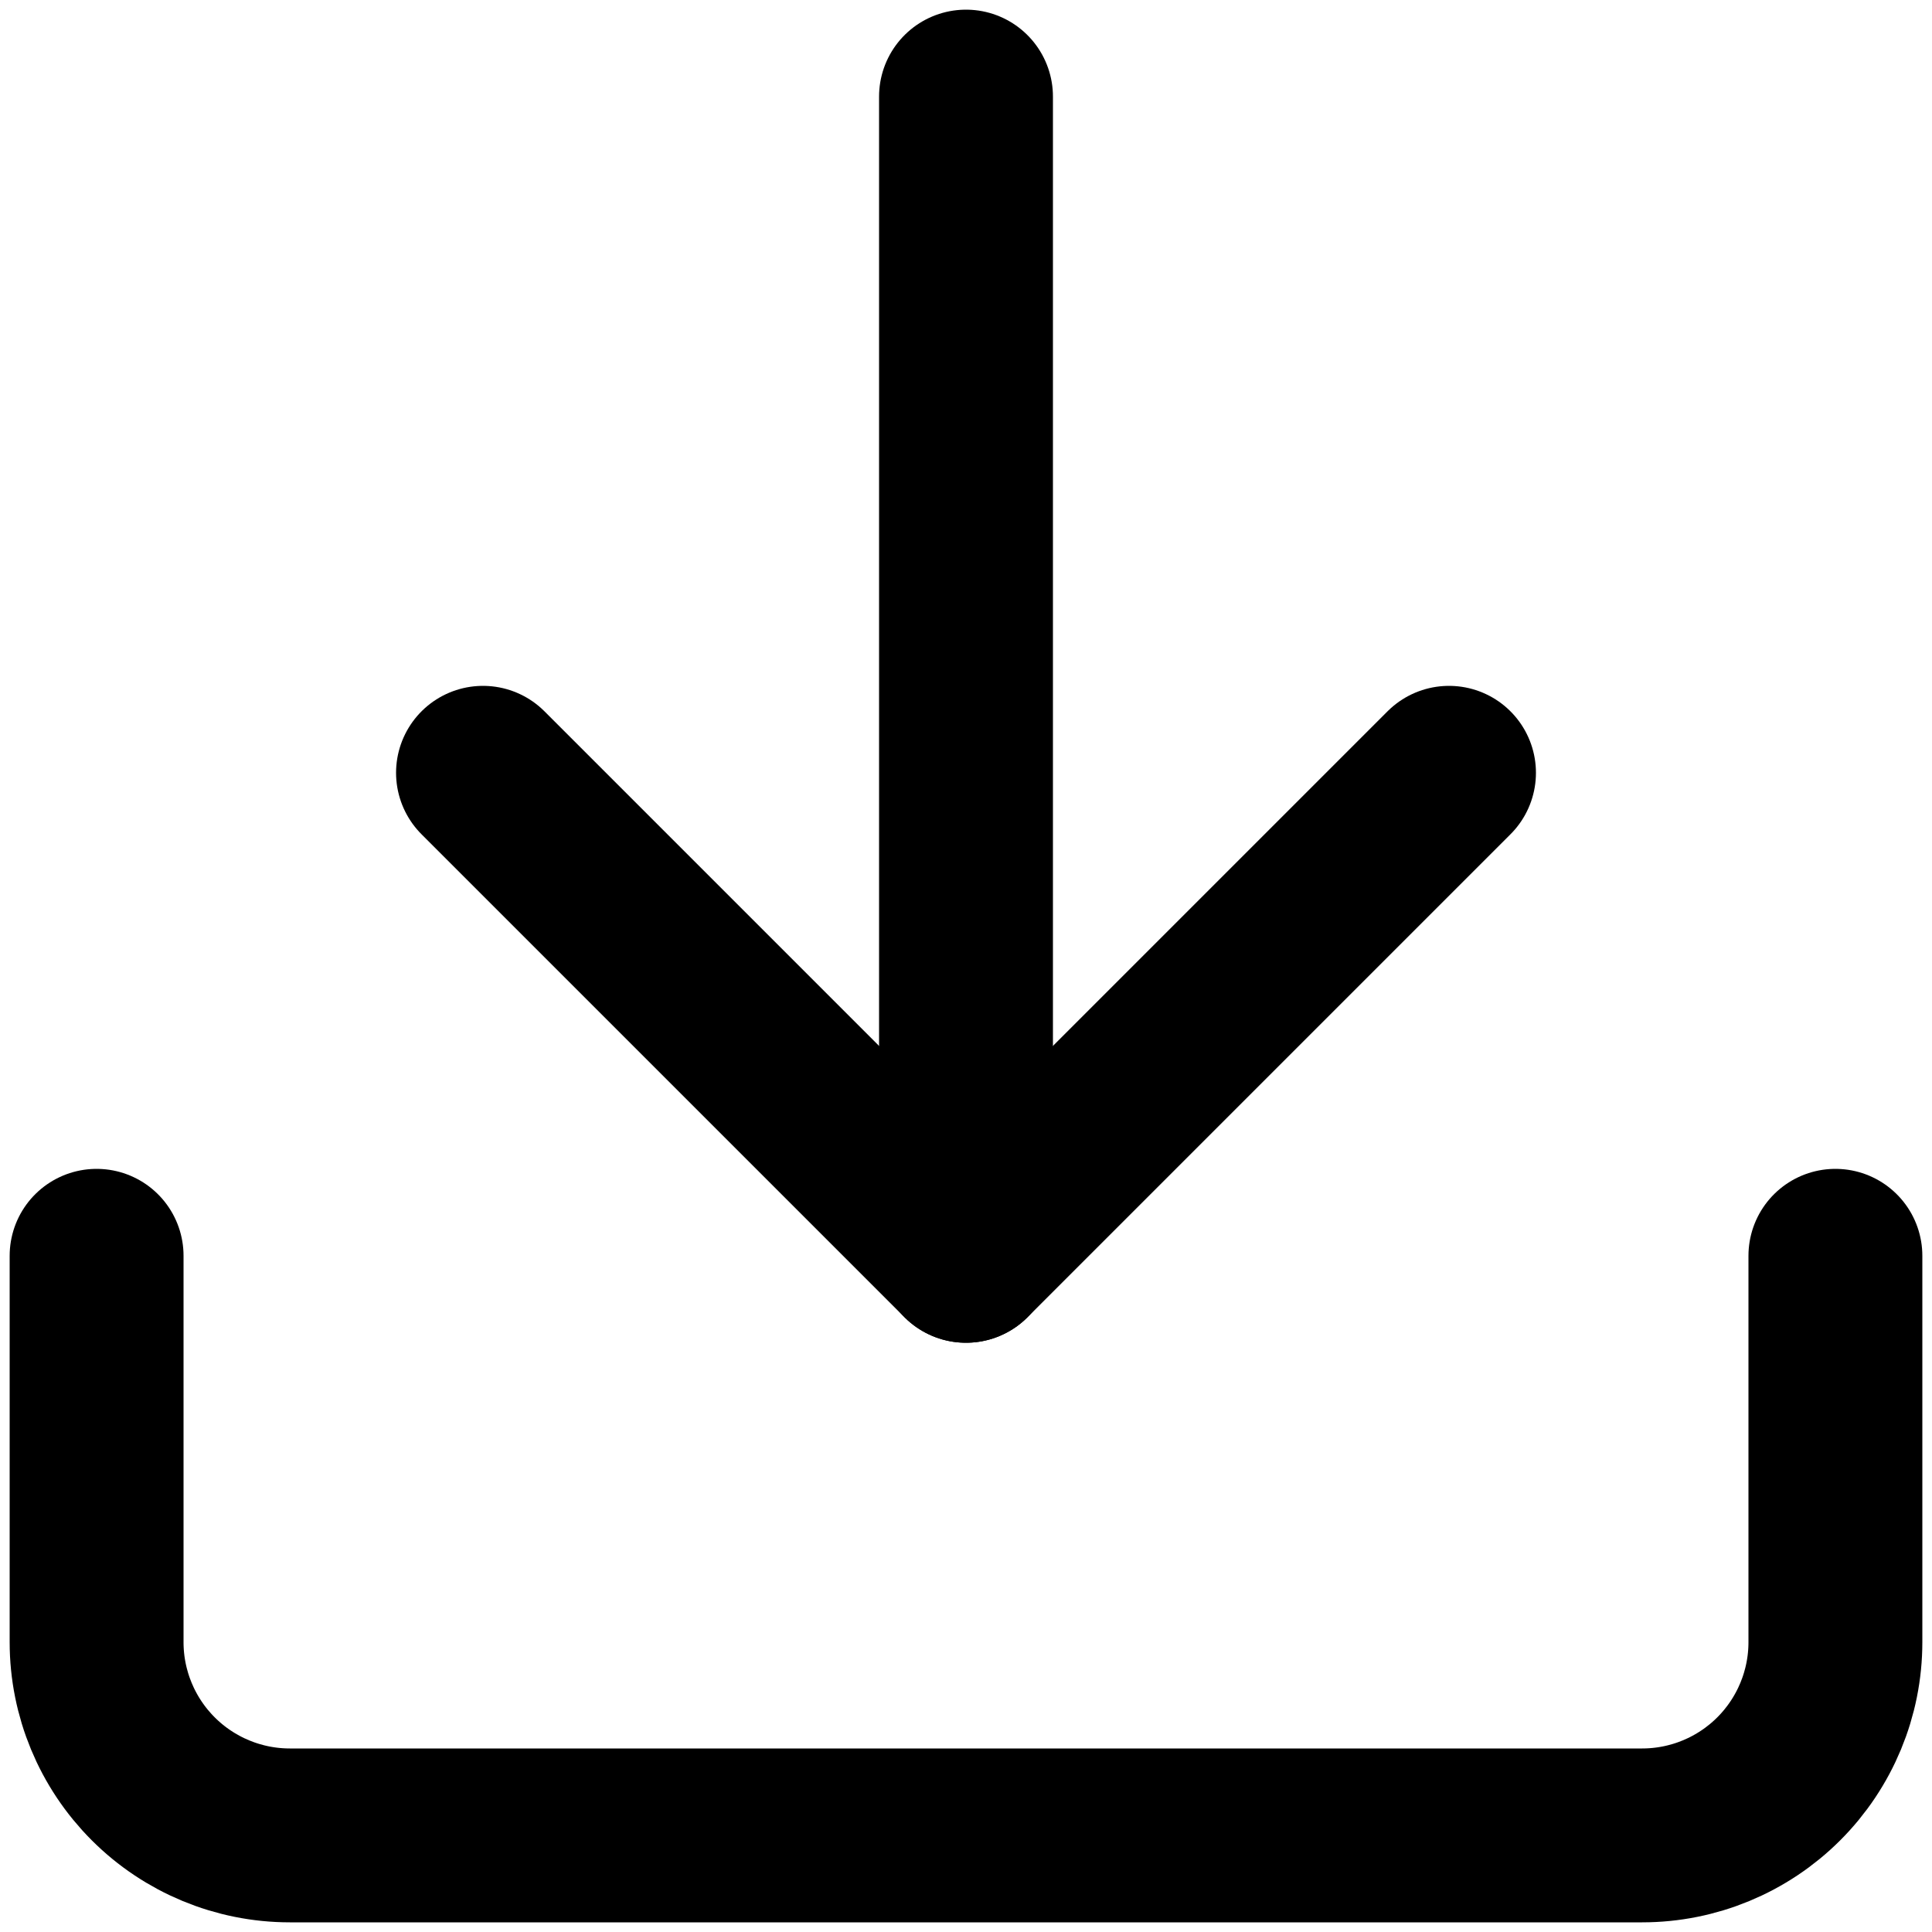 <svg viewBox="0 0 20 20" fill="none" xmlns="http://www.w3.org/2000/svg">
<path d="M19 13V17C19 17.53 18.789 18.039 18.414 18.414C18.039 18.789 17.53 19 17 19H3C2.47 19 1.961 18.789 1.586 18.414C1.211 18.039 1 17.53 1 17V13" stroke="currentColor" stroke-width="1.8" stroke-linecap="round" stroke-linejoin="round"/>
<path d="M5 8L10 13L15 8" stroke="currentColor" stroke-width="1.8" stroke-linecap="round" stroke-linejoin="round"/>
<path d="M10 13V1" stroke="currentColor" stroke-width="1.8" stroke-linecap="round" stroke-linejoin="round"/>
</svg>


